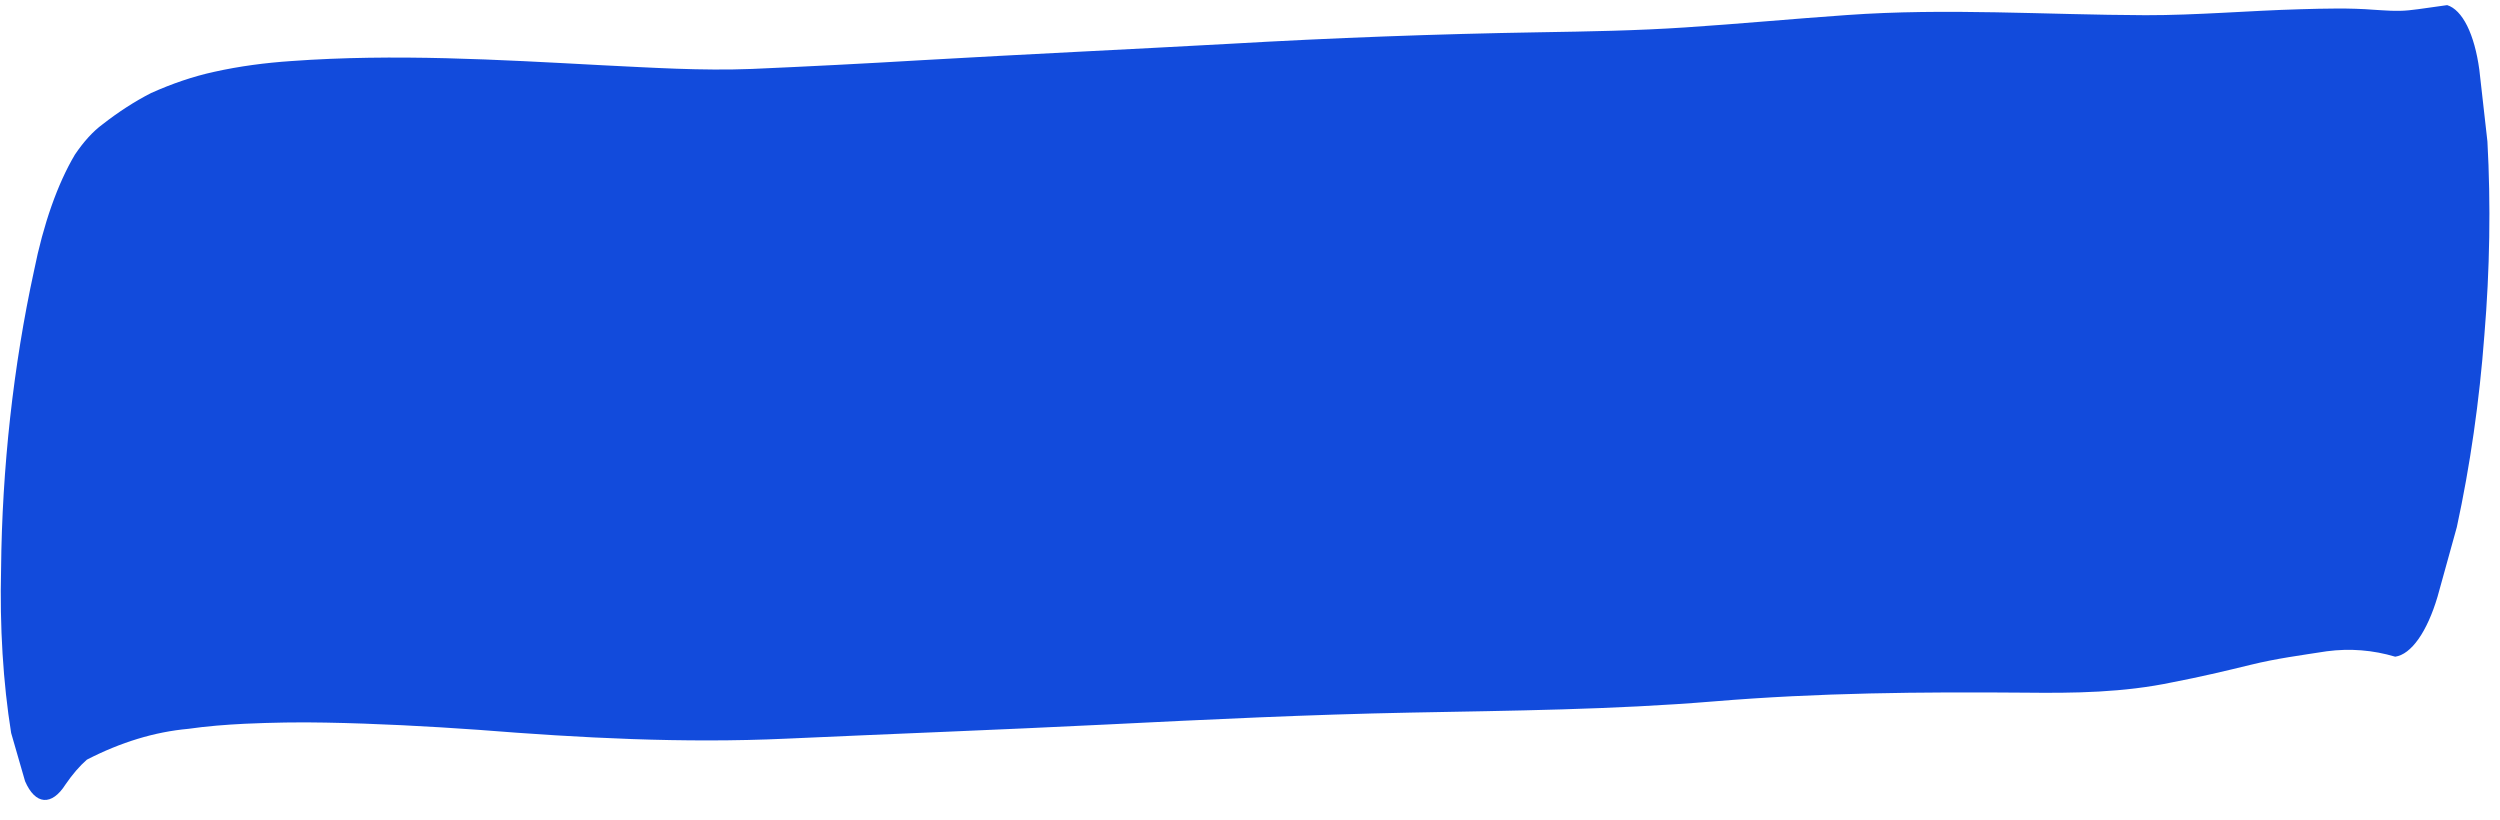 <svg width="122" height="40" viewBox="0 0 122 40" fill="none" xmlns="http://www.w3.org/2000/svg">
<path d="M4.239 37.072C5.894 36.219 7.551 35.715 9.191 35.567C10.114 35.434 11.031 35.365 11.951 35.319C13.271 35.261 14.58 35.235 15.893 35.263C18.389 35.309 20.879 35.441 23.366 35.617C28.347 36.012 33.335 36.278 38.363 36.047C43.575 35.81 48.785 35.615 53.999 35.356C58.944 35.109 63.883 34.871 68.816 34.775C73.749 34.678 78.694 34.636 83.651 34.227C88.728 33.805 93.774 33.76 98.813 33.802C101.206 33.829 103.612 33.803 106.039 33.291C107.319 33.045 108.565 32.753 109.834 32.442C111.103 32.13 112.308 31.976 113.547 31.782C114.677 31.633 115.794 31.721 116.887 32.047C117.272 31.991 117.662 31.695 118.022 31.184C118.382 30.673 118.701 29.964 118.952 29.119C119.269 27.984 119.581 26.859 119.893 25.723C120.542 22.732 120.997 19.564 121.237 16.36C121.504 13.159 121.554 9.959 121.386 6.903C121.255 5.743 121.125 4.572 120.991 3.401C120.874 2.543 120.67 1.808 120.397 1.259C120.123 0.71 119.788 0.364 119.422 0.25C118.793 0.33 118.146 0.442 117.544 0.503C116.943 0.563 116.413 0.51 115.865 0.478C114.663 0.382 113.454 0.417 112.245 0.451C109.718 0.522 107.209 0.746 104.7 0.742C99.835 0.725 94.996 0.385 90.115 0.735C87.495 0.918 84.874 1.165 82.255 1.337C79.877 1.496 77.508 1.536 75.135 1.575C70.085 1.659 65.028 1.848 59.962 2.14C54.969 2.416 49.975 2.649 44.981 2.937C42.219 3.101 39.459 3.244 36.698 3.364C34.228 3.461 31.77 3.299 29.317 3.18C24.295 2.912 19.276 2.612 14.205 2.98C12.958 3.065 11.706 3.226 10.448 3.506C9.426 3.729 8.394 4.081 7.37 4.542C6.578 4.946 5.789 5.456 5.005 6.068C4.541 6.409 4.087 6.906 3.656 7.545C2.81 8.967 2.114 10.944 1.661 13.211C0.652 17.838 0.098 22.852 0.053 27.759C-0.017 30.585 0.151 33.315 0.544 35.77L1.223 38.123C1.466 38.688 1.789 39.008 2.144 39.036C2.499 39.064 2.869 38.8 3.198 38.28C3.533 37.79 3.882 37.385 4.239 37.072Z" fill="#124BDC"/>
</svg>
